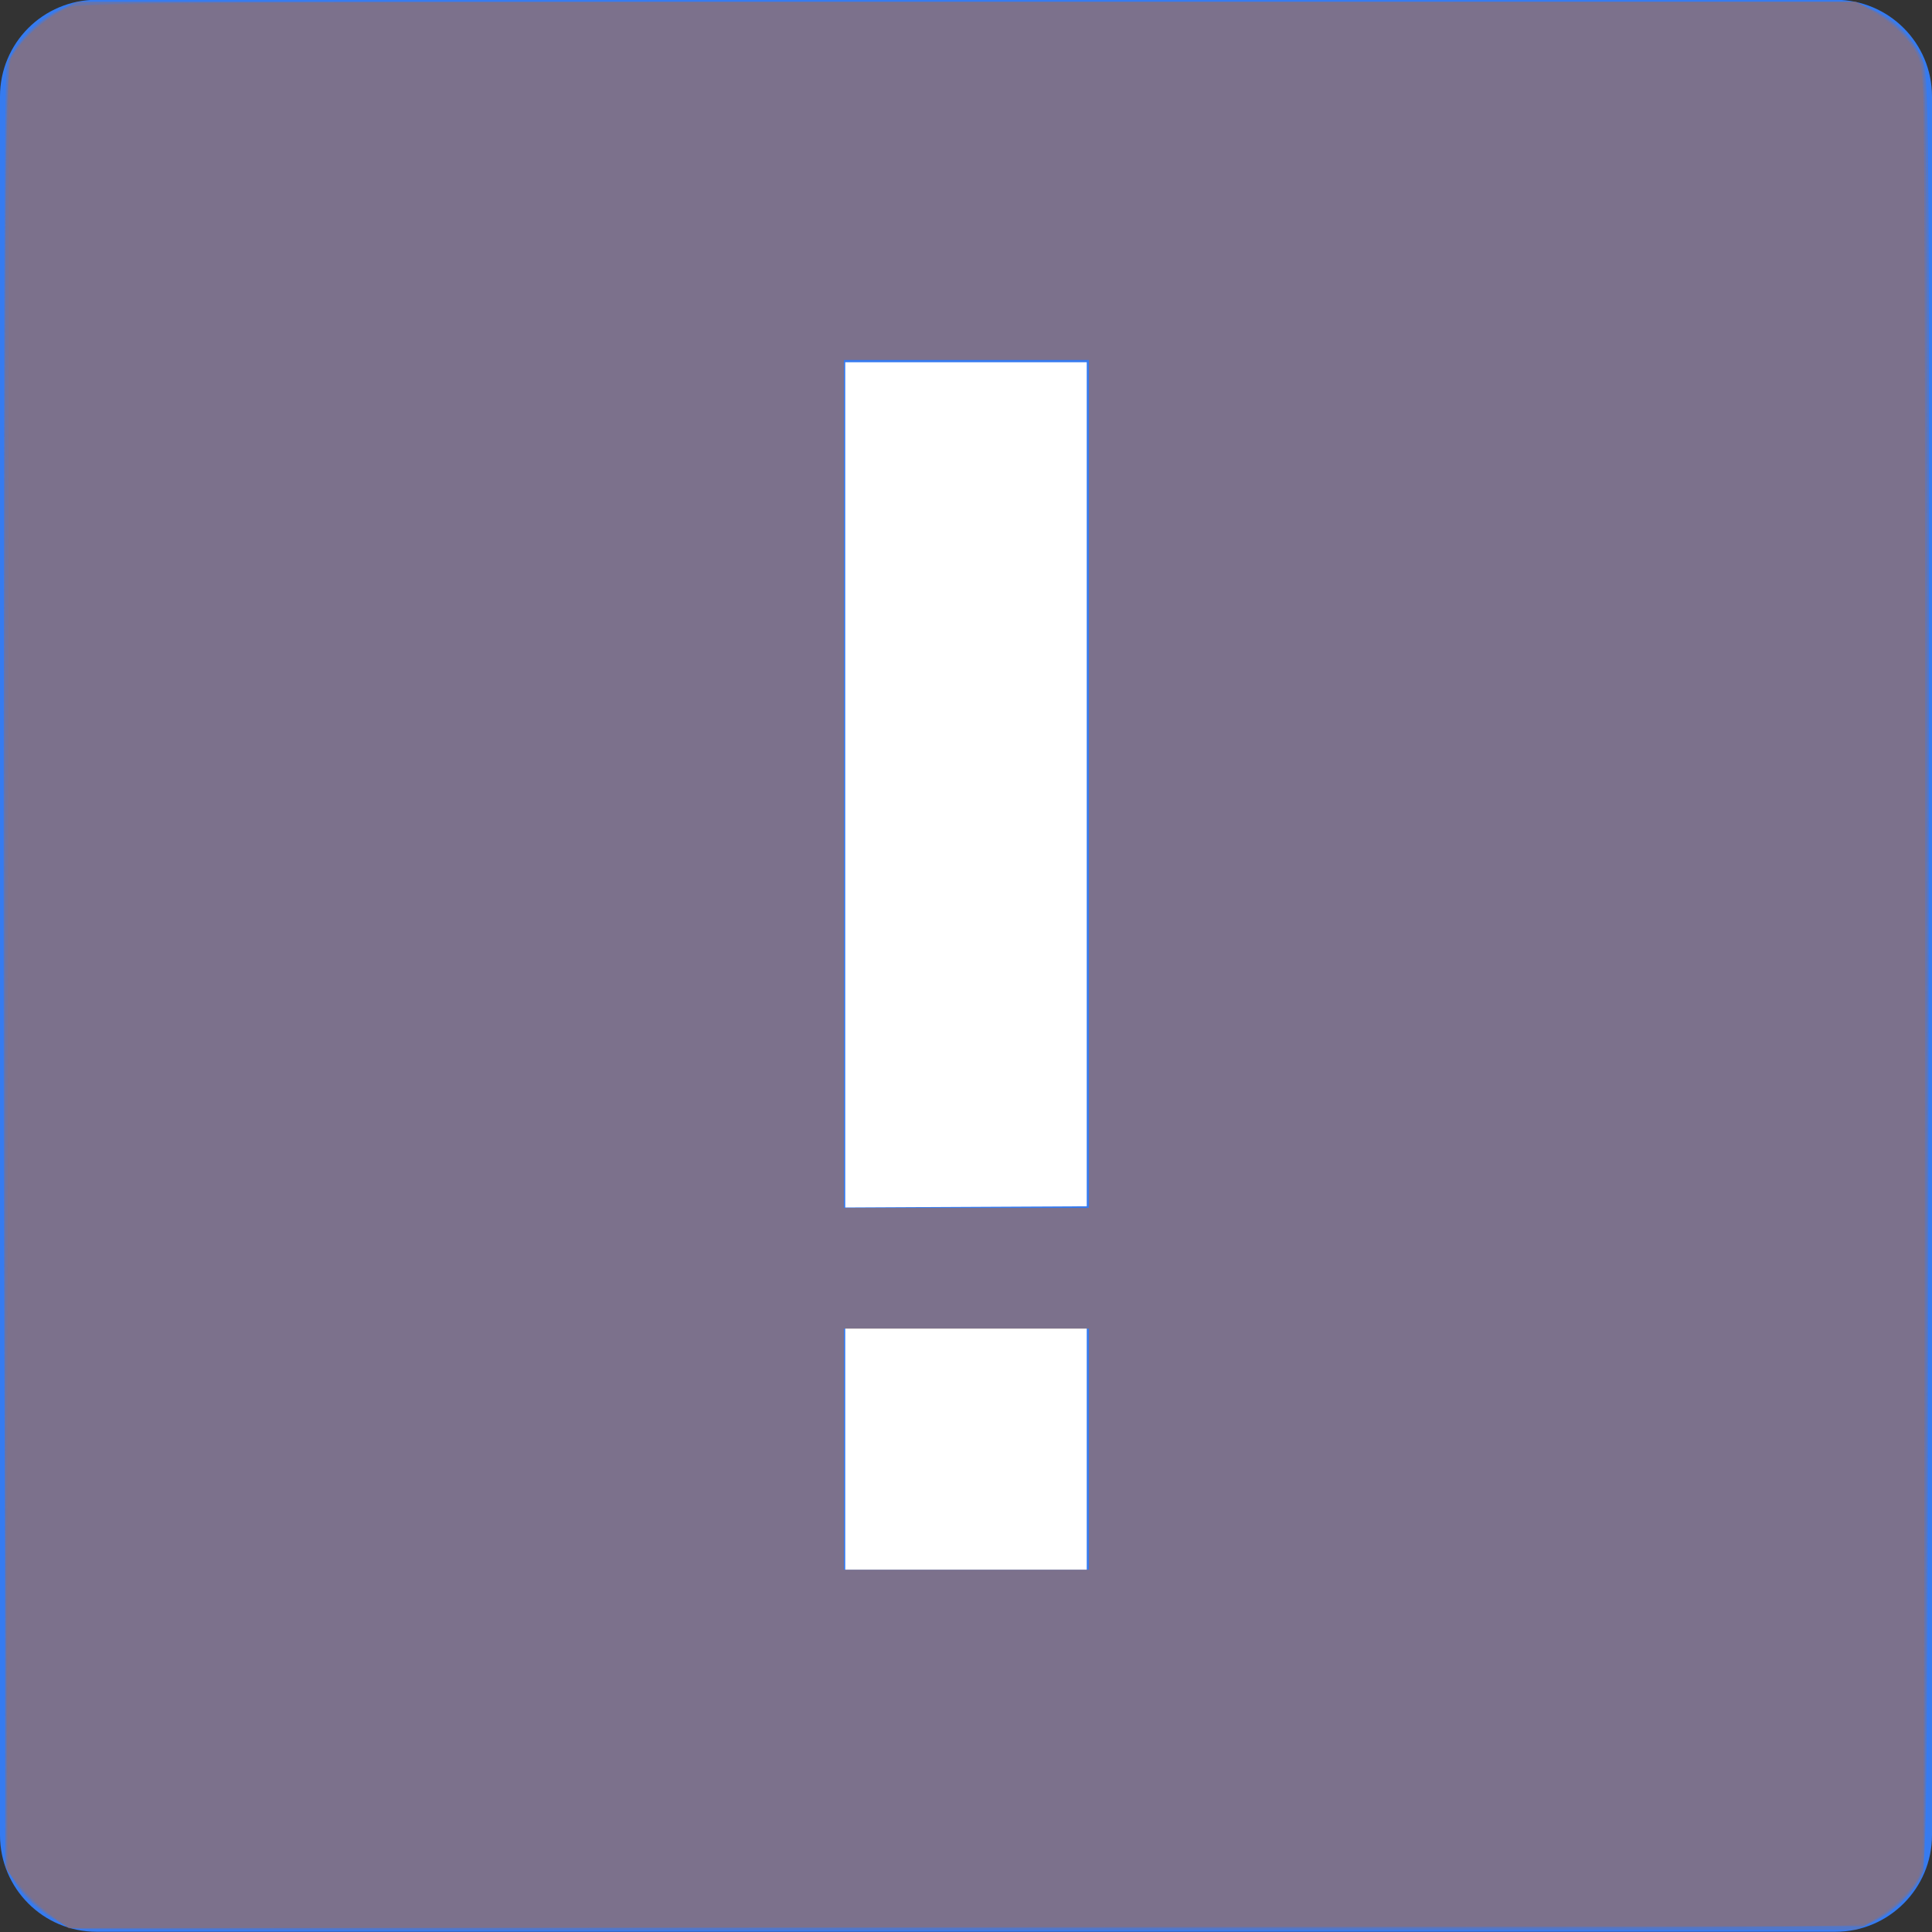 <?xml version="1.0" encoding="UTF-8" standalone="no"?>
<svg
   xmlns:dc="http://purl.org/dc/elements/1.1/"
   xmlns:cc="http://creativecommons.org/ns#"
   xmlns:rdf="http://www.w3.org/1999/02/22-rdf-syntax-ns#"
   xmlns:svg="http://www.w3.org/2000/svg"
   xmlns="http://www.w3.org/2000/svg"
   xmlns:sodipodi="http://sodipodi.sourceforge.net/DTD/sodipodi-0.dtd"
   xmlns:inkscape="http://www.inkscape.org/namespaces/inkscape"
   width="36pt"
   height="36pt"
   version="1.1"
   viewBox="0 0 36 36"
   id="svg2"
   inkscape:version="0.91 r13725"
   sodipodi:docname="package-available.svg">
  <rect x="0" y="0" width="36" height="36" fill="#333333" stroke="none"/>
  <defs
     id="defs12" />
  <sodipodi:namedview
     pagecolor="#ffffff"
     bordercolor="#666666"
     borderopacity="1"
     objecttolerance="10"
     gridtolerance="10"
     guidetolerance="10"
     inkscape:pageopacity="0"
     inkscape:pageshadow="2"
     inkscape:window-width="1366"
     inkscape:window-height="720"
     id="namedview10"
     showgrid="false"
     inkscape:zoom="11.390278"
     inkscape:cx="22.5"
     inkscape:cy="22.5"
     inkscape:window-x="0"
     inkscape:window-y="0"
     inkscape:window-maximized="1"
     inkscape:current-layer="svg2" />
  <g
     id="g4">
    <path
       style="fill:rgb(21.176%,48.235%,94.117%)"
       d="M 36 34.195 L 36 1.797 C 36 0.801 35.195 -0.004 34.199 -0.004 L 1.801 -0.004 C 0.805 -0.004 0 0.801 0 1.797 L 0 34.195 C 0 35.188 0.805 35.996 1.801 35.996 L 34.199 35.996 C 35.195 35.996 36 35.188 36 34.195 Z M 36 34.195"
       id="path6" />
    <path
       style="fill:rgb(100.000%,100.000%,100.000%)"
       d="M 15.75 6.75 L 15.75 22.5 L 20.25 22.477 L 20.25 6.75 Z M 15.75 24.754 L 15.75 29.25 L 20.25 29.25 L 20.25 24.754 Z M 15.75 24.754"
       id="path8" />
  </g>
  <path
     style="opacity:1;fill:#916f6f;fill-opacity:0.31;stroke:none;stroke-width:1;stroke-miterlimit:4;stroke-dasharray:none;stroke-opacity:0"
     d="M 1.821,44.931 C 1.373,44.862 0.667,44.354 0.388,43.902 L 0.121,43.47 0.096,22.656 C 0.078,8.668 0.099,1.74 0.16,1.531 0.29,1.077 0.836,0.488 1.346,0.251 l 0.444,-0.207 20.719,0 20.719,0 0.44,0.205 c 0.521,0.242 0.932,0.683 1.132,1.211 0.133,0.352 0.143,2.051 0.121,21.19 -0.022,19.49 -0.034,20.825 -0.175,21.083 -0.226,0.412 -0.676,0.827 -1.121,1.033 l -0.396,0.183 -20.588,0.009 c -11.323,0.005 -20.692,-0.007 -20.819,-0.027 z m 23.541,-11.176 0,-2.809 -2.853,0 -2.853,0 0,2.809 0,2.809 2.853,0 2.853,0 0,-2.809 z m 0,-15.496 0,-9.877 -2.853,0 -2.853,0 0,9.877 0,9.877 2.853,0 2.853,0 0,-9.877 z"
     id="path3342"
     inkscape:connector-curvature="0"
     transform="scale(0.8,0.8)" />
  <path
     style="opacity:1;fill:#916f6f;fill-opacity:0.31;stroke:none;stroke-width:1;stroke-miterlimit:4;stroke-dasharray:none;stroke-opacity:0"
     d="M 1.166,44.62 C 0.932,44.463 0.617,44.17 0.464,43.969 L 0.187,43.603 0.122,35.76 C 0.087,31.446 0.073,21.991 0.092,14.748 0.123,2.47 0.135,1.56 0.277,1.297 0.494,0.896 0.994,0.436 1.444,0.224 l 0.387,-0.182 20.693,0 20.693,0 0.393,0.19 c 0.497,0.241 1.023,0.778 1.171,1.198 0.093,0.263 0.113,4.134 0.104,20.749 -0.006,11.234 -0.039,20.691 -0.074,21.016 -0.056,0.525 -0.102,0.632 -0.413,0.97 -0.193,0.209 -0.517,0.461 -0.722,0.56 -0.372,0.18 -0.382,0.18 -21.229,0.18 l -20.857,0 -0.424,-0.285 z M 25.362,33.755 l 0,-2.809 -2.853,0 -2.853,0 0,2.809 0,2.809 2.853,0 2.853,0 0,-2.809 z m 0,-15.496 0,-9.877 -2.853,0 -2.853,0 0,9.877 0,9.877 2.853,0 2.853,0 0,-9.877 z"
     id="path3344"
     inkscape:connector-curvature="0"
     transform="scale(0.8,0.8)" />
  <path
     style="opacity:1;fill:#916f6f;fill-opacity:0.31;stroke:none;stroke-width:1;stroke-miterlimit:4;stroke-dasharray:none;stroke-opacity:0"
     d="M 1.122,44.564 C 0.856,44.373 0.525,44.054 0.387,43.854 L 0.135,43.491 0.128,22.579 C 0.122,2.389 0.127,1.655 0.284,1.339 0.478,0.949 0.989,0.469 1.475,0.222 1.826,0.042 1.853,0.042 22.508,0.042 l 20.682,0 0.42,0.213 c 0.533,0.27 1.03,0.818 1.152,1.269 0.066,0.247 0.087,6.525 0.071,21.2 l -0.024,20.849 -0.266,0.379 c -0.146,0.208 -0.459,0.498 -0.695,0.644 l -0.429,0.265 -20.906,0.024 -20.906,0.024 -0.483,-0.346 z M 25.362,33.755 l 0,-2.809 -2.853,0 -2.853,0 0,2.809 0,2.809 2.853,0 2.853,0 0,-2.809 z m 0,-15.496 0,-9.877 -2.853,0 -2.853,0 0,9.877 0,9.877 2.853,0 2.853,0 0,-9.877 z"
     id="path3346"
     inkscape:connector-curvature="0"
     transform="scale(0.8,0.8)" />
  <path
     style="opacity:1;fill:#916f6f;fill-opacity:0.31;stroke:none;stroke-width:1;stroke-miterlimit:4;stroke-dasharray:none;stroke-opacity:0"
     d="M 1.258,44.66 C 1.064,44.52 0.739,44.215 0.535,43.983 L 0.163,43.561 0.186,22.482 0.209,1.403 0.408,1.124 C 0.675,0.75 1.246,0.307 1.642,0.165 1.905,0.071 5.799,0.049 22.6,0.046 L 43.236,0.042 43.711,0.328 c 0.261,0.157 0.599,0.448 0.751,0.647 0.248,0.327 0.281,0.443 0.334,1.193 0.072,1.03 0.052,39.666 -0.021,40.78 -0.053,0.796 -0.059,0.813 -0.405,1.169 -0.193,0.198 -0.489,0.447 -0.658,0.553 l -0.307,0.192 -20.897,0.027 -20.897,0.027 -0.352,-0.255 z M 25.362,33.755 l 0,-2.809 -2.853,0 -2.853,0 0,2.809 0,2.809 2.853,0 2.853,0 0,-2.809 z m 0,-15.496 0,-9.877 -2.853,0 -2.853,0 0,9.877 0,9.877 2.853,0 2.853,0 0,-9.877 z"
     id="path3348"
     inkscape:connector-curvature="0"
     transform="scale(0.8,0.8)" />
</svg>
